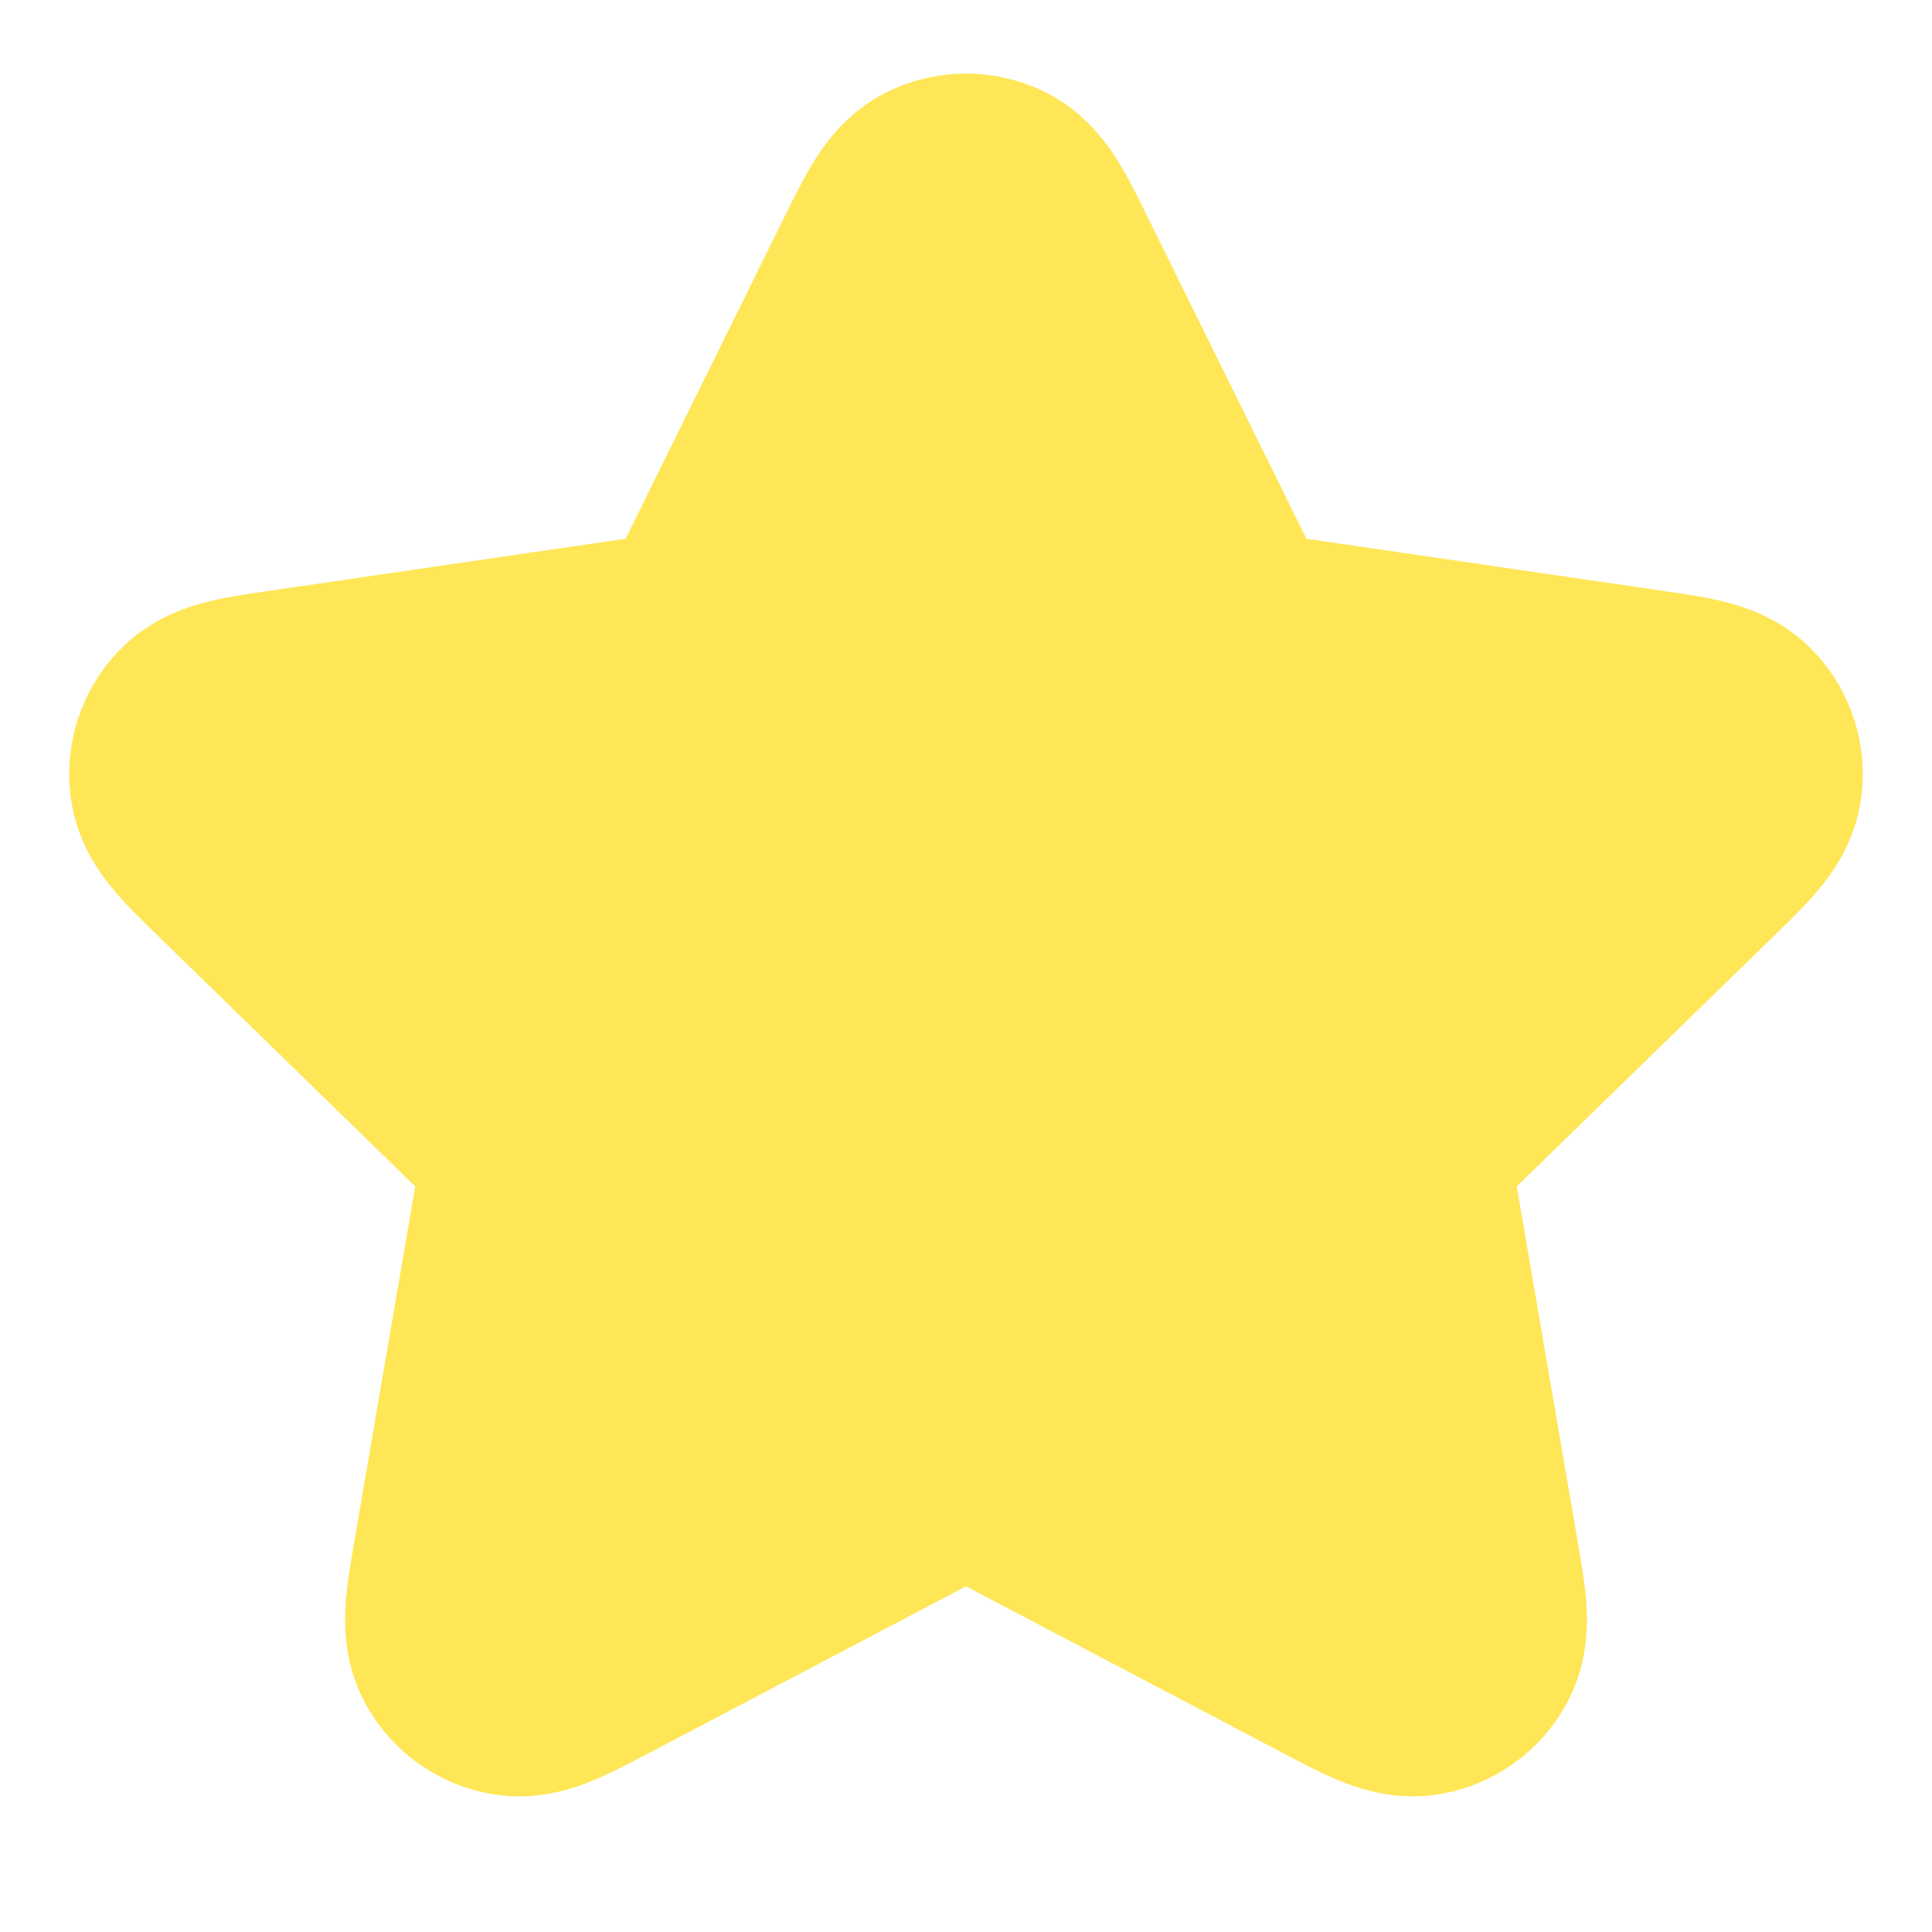 <svg width="28" height="28" viewBox="0 0 28 28" fill="none" xmlns="http://www.w3.org/2000/svg">
<path d="M13.163 4.027C13.432 3.483 13.567 3.21 13.749 3.123C13.908 3.047 14.092 3.047 14.251 3.123C14.434 3.21 14.568 3.483 14.837 4.027L17.388 9.196C17.468 9.356 17.507 9.437 17.565 9.499C17.617 9.555 17.678 9.599 17.747 9.631C17.824 9.667 17.913 9.68 18.09 9.706L23.797 10.54C24.398 10.628 24.698 10.672 24.837 10.819C24.958 10.946 25.015 11.122 24.992 11.296C24.965 11.497 24.748 11.709 24.313 12.132L20.185 16.153C20.056 16.278 19.992 16.341 19.951 16.415C19.914 16.481 19.89 16.554 19.881 16.629C19.871 16.713 19.886 16.802 19.916 16.979L20.89 22.658C20.993 23.257 21.044 23.556 20.948 23.734C20.864 23.888 20.715 23.997 20.542 24.029C20.343 24.066 20.074 23.924 19.536 23.642L14.435 20.959C14.276 20.875 14.196 20.833 14.112 20.817C14.038 20.802 13.962 20.802 13.888 20.817C13.804 20.833 13.725 20.875 13.566 20.959L8.464 23.642C7.926 23.924 7.657 24.066 7.459 24.029C7.286 23.997 7.136 23.888 7.052 23.734C6.956 23.556 7.007 23.257 7.11 22.658L8.084 16.979C8.114 16.802 8.129 16.713 8.119 16.629C8.11 16.554 8.086 16.481 8.05 16.415C8.008 16.341 7.944 16.278 7.815 16.153L3.687 12.132C3.252 11.709 3.035 11.497 3.008 11.296C2.985 11.122 3.042 10.946 3.163 10.819C3.302 10.672 3.603 10.628 4.204 10.54L9.91 9.706C10.088 9.68 10.176 9.667 10.254 9.631C10.322 9.599 10.384 9.555 10.435 9.499C10.493 9.437 10.533 9.356 10.612 9.196L13.163 4.027Z" fill="#FFE656" stroke="#FFE656" stroke-width="4" stroke-linecap="round" stroke-linejoin="round"/>
</svg>

